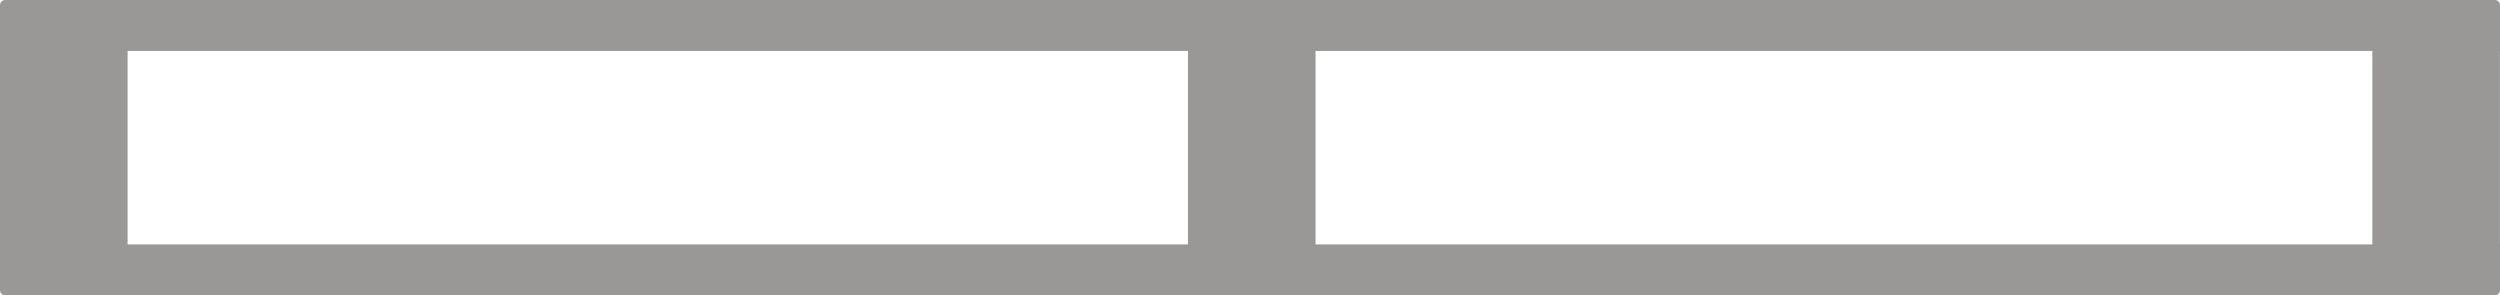<?xml version="1.0" encoding="UTF-8"?>
<svg width="491px" preserveAspectRatio="none" height="58px" viewBox="0 0 491 58" version="1.1" xmlns="http://www.w3.org/2000/svg" xmlns:xlink="http://www.w3.org/1999/xlink">
    <!-- Generator: Sketch 62 (91390) - https://sketch.com -->
    <title>Group 27</title>
    <desc>Created with Sketch.</desc>
    <g id="Desktop" stroke="none" stroke-width="1" fill="none" fill-rule="evenodd">
        <g id="Group-27" fill="#999897">
            <g id="Group-21">
                <path d="M490,0 C490.552,-1.01453063e-16 491,0.448 491,1 L491,10 L490.991,10 L490.991,48 L491,48 L491,57 C491,57.552 490.552,58 490,58 L1,58 C0.448,58 3.43909448e-12,57.552 3.43902684e-12,57 L3.43902684e-12,1 C3.43873716e-12,0.448 0.448,1.01453063e-16 1,0 L490,0 Z M233.312,10 L25.064,10 L25.064,48 L233.312,48 L233.312,10 Z M465.927,10 L258.376,10 L258.376,48 L465.927,48 L465.927,10 Z" id="Combined-Shape"></path>
            </g>
        </g>
    </g>
</svg>